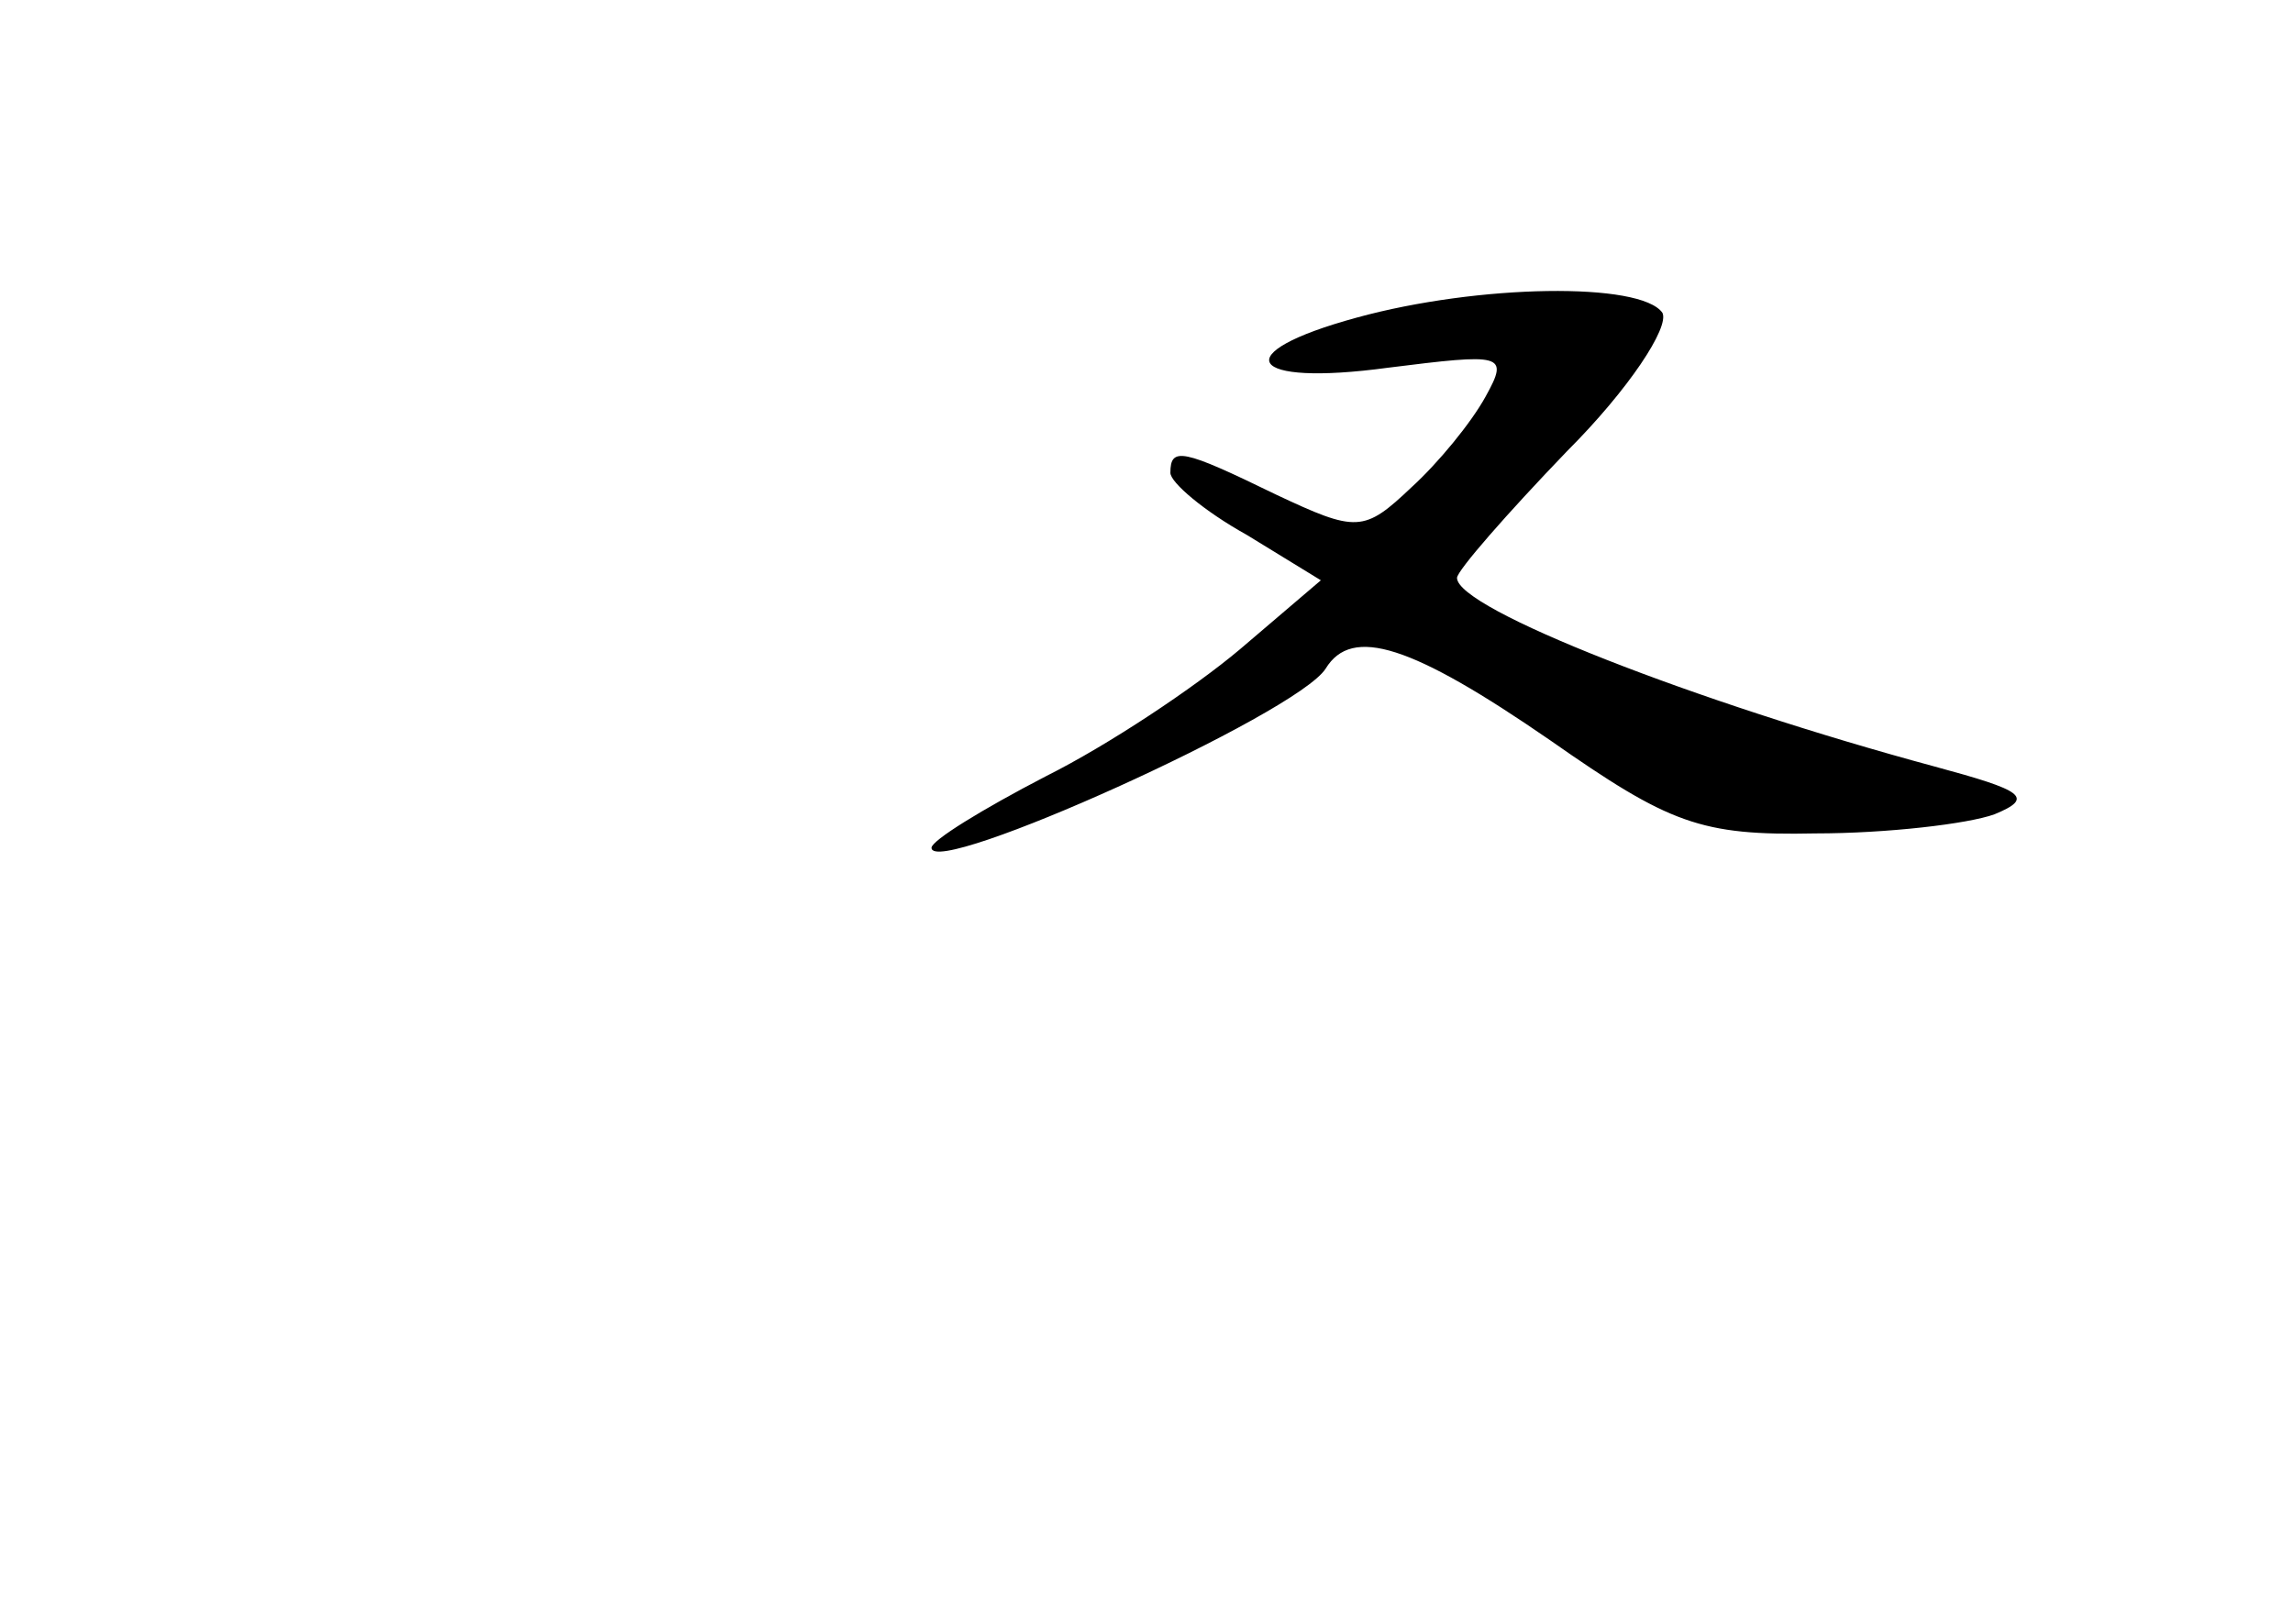 <?xml version="1.0" standalone="no"?>
<!DOCTYPE svg PUBLIC "-//W3C//DTD SVG 20010904//EN"
 "http://www.w3.org/TR/2001/REC-SVG-20010904/DTD/svg10.dtd">
<svg version="1.0" xmlns="http://www.w3.org/2000/svg"
 width="96pt" height="68pt" viewBox="0 0 96 68"
 preserveAspectRatio="xMidYMid meet">
<g transform="translate(0,68) scale(0.1,-0.1)"
fill="#000000" stroke="none">
<path d="M568 547 c-55 -15 -46 -29 13 -21 48 6 51 6 41 -12 -6 -11 -20 -28
-31 -38 -20 -19 -23 -19 -57 -3 -39 19 -44 20 -44 9 0 -4 14 -16 32 -26 l31
-19 -34 -29 c-19 -16 -55 -40 -81 -53 -27 -14 -48 -27 -48 -30 0 -13 153 56
165 75 11 18 36 10 94 -30 50 -35 63 -40 111 -39 30 0 64 4 75 8 17 7 12 10
-25 20 -100 27 -200 66 -200 79 0 3 21 27 46 53 26 26 43 52 40 58 -9 13 -77
12 -128 -2z"/>
</g>
</svg>
